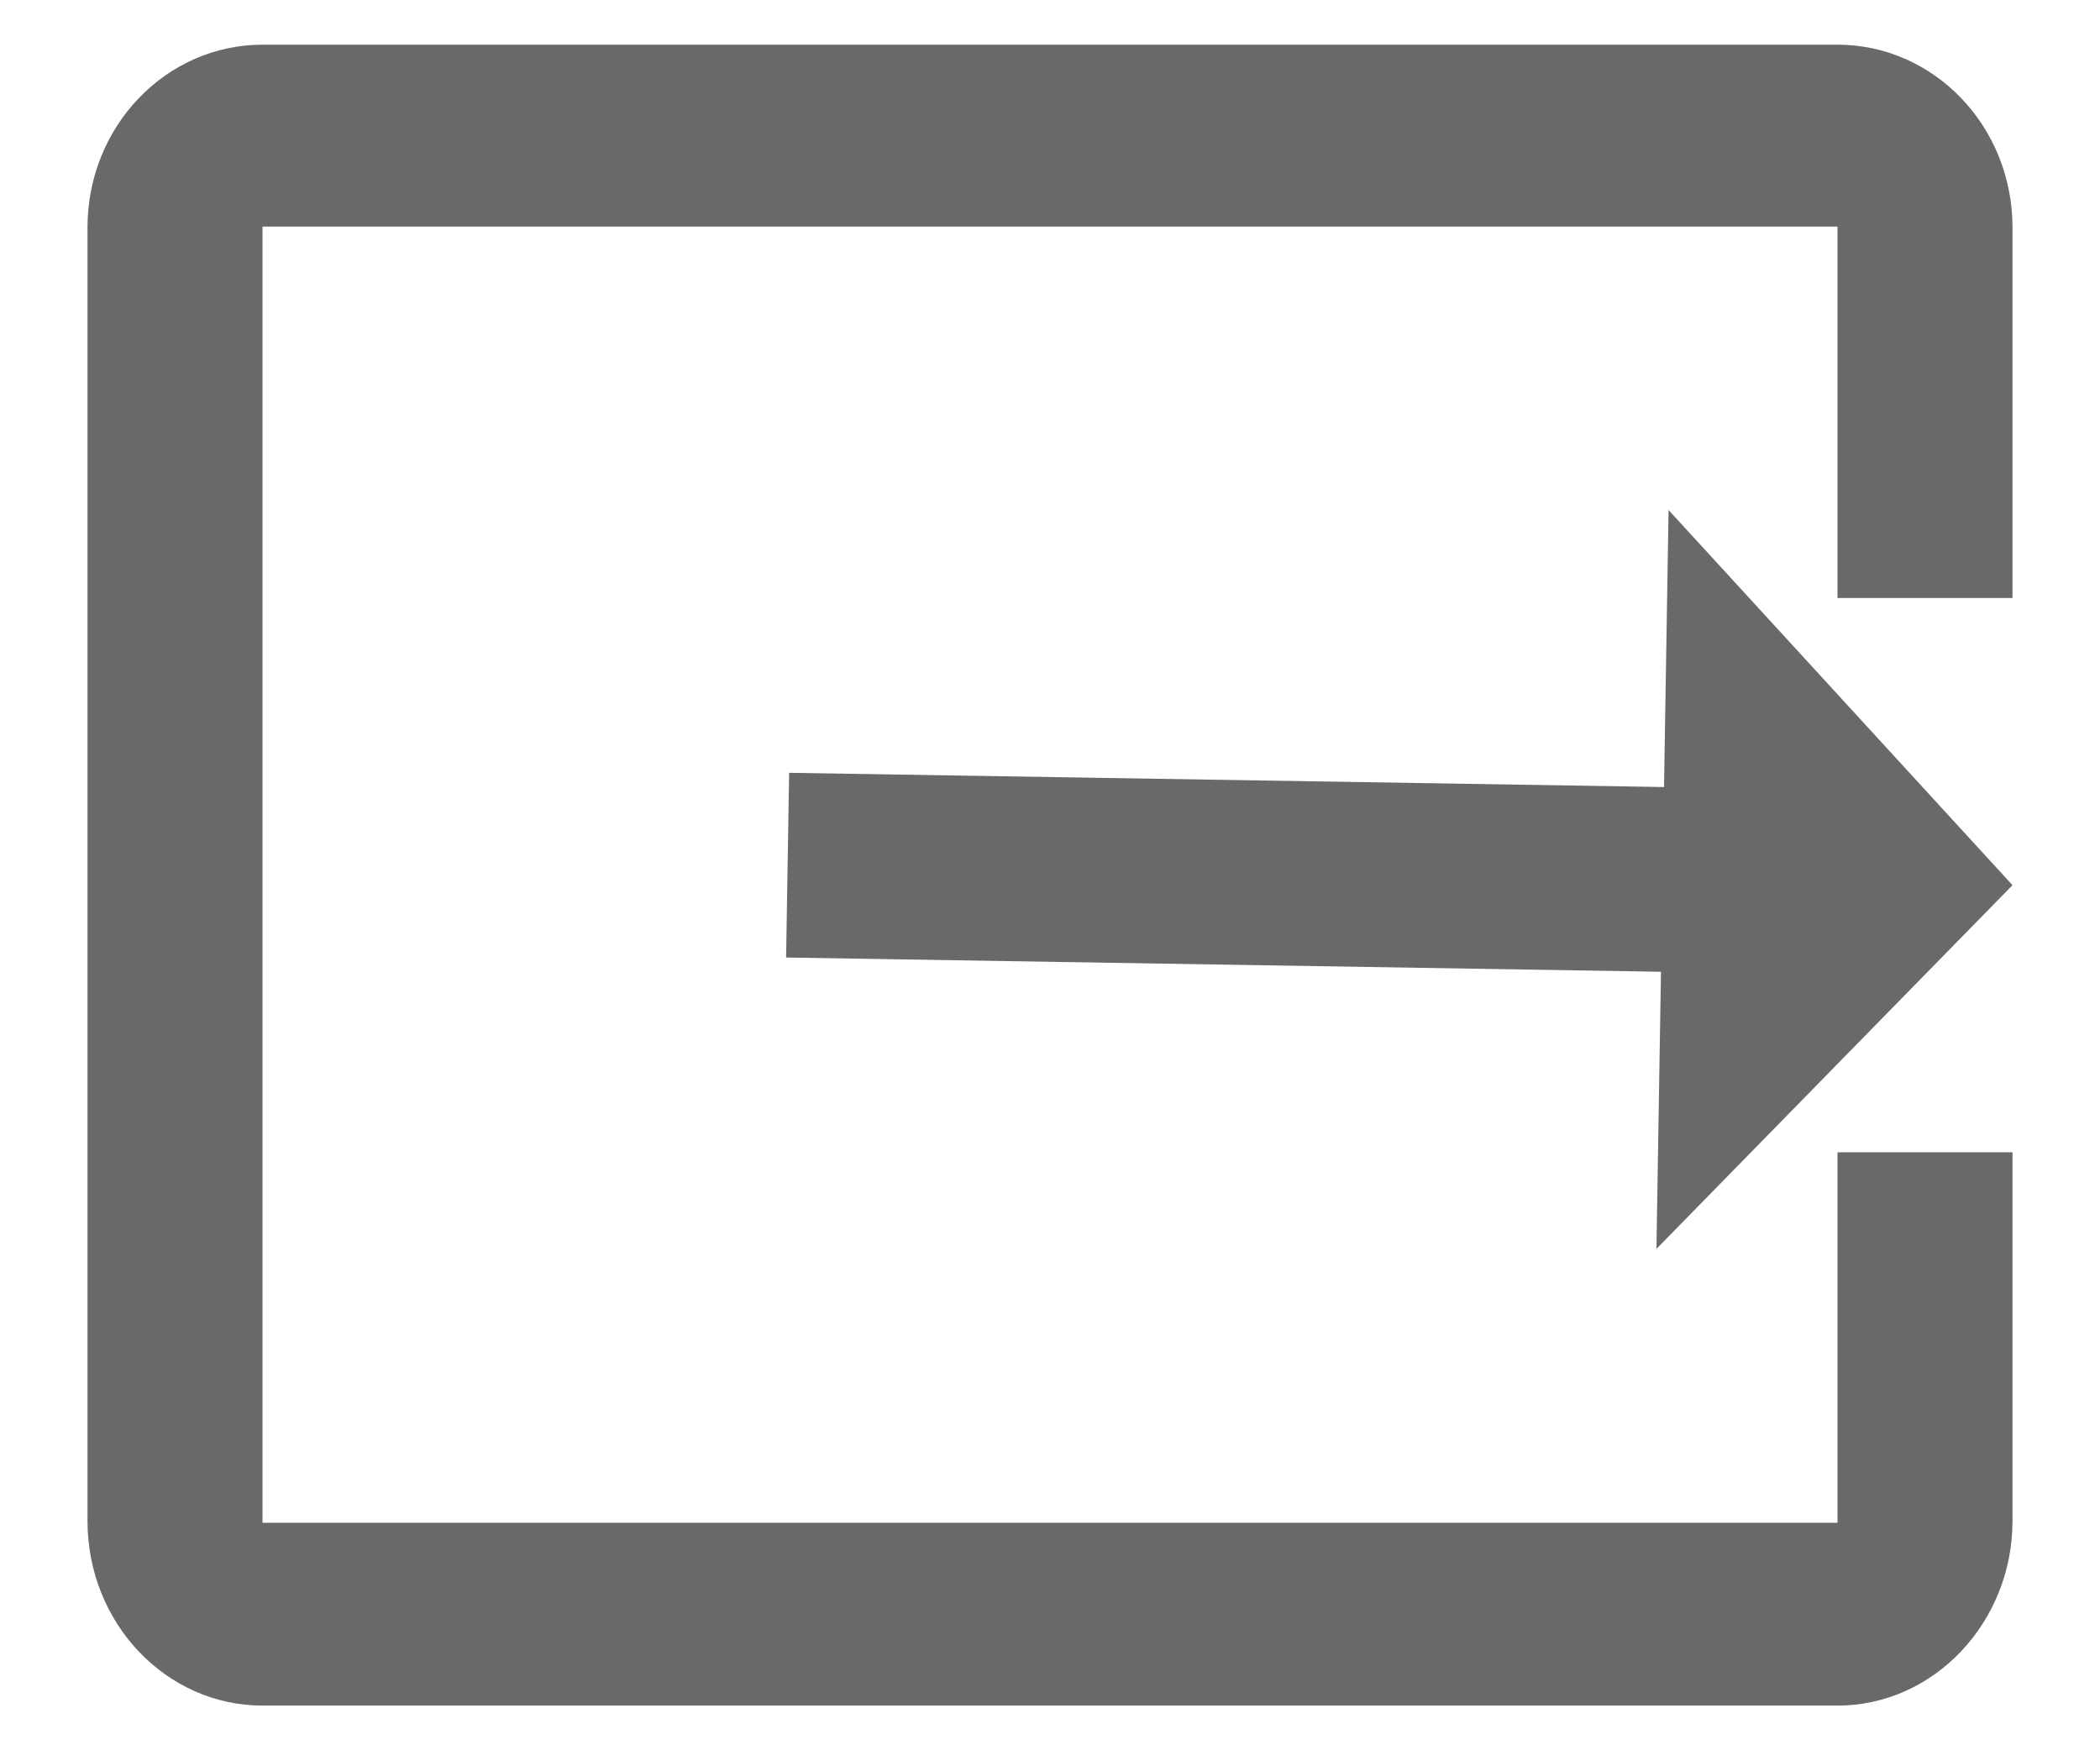 <svg width="18" height="15" viewBox="0 0 18 15" fill="none" xmlns="http://www.w3.org/2000/svg">
<path d="M2.25 14.617L15.75 14.617C16.575 14.617 17.25 13.905 17.25 13.034V9.875H15.75V13.05H2.25V1.942H15.75V5.125H17.25V1.95C17.25 1.08 16.575 0.383 15.75 0.383H2.25C1.425 0.383 0.75 1.08 0.75 1.95V13.034C0.75 13.912 1.425 14.617 2.25 14.617Z" fill="#696968"/>
<path d="M14.198 10.703L17.25 7.586L14.302 4.371L14.263 6.745L6.764 6.623L6.738 8.206L14.237 8.328L14.198 10.703Z" fill="#696968"/>
</svg>
